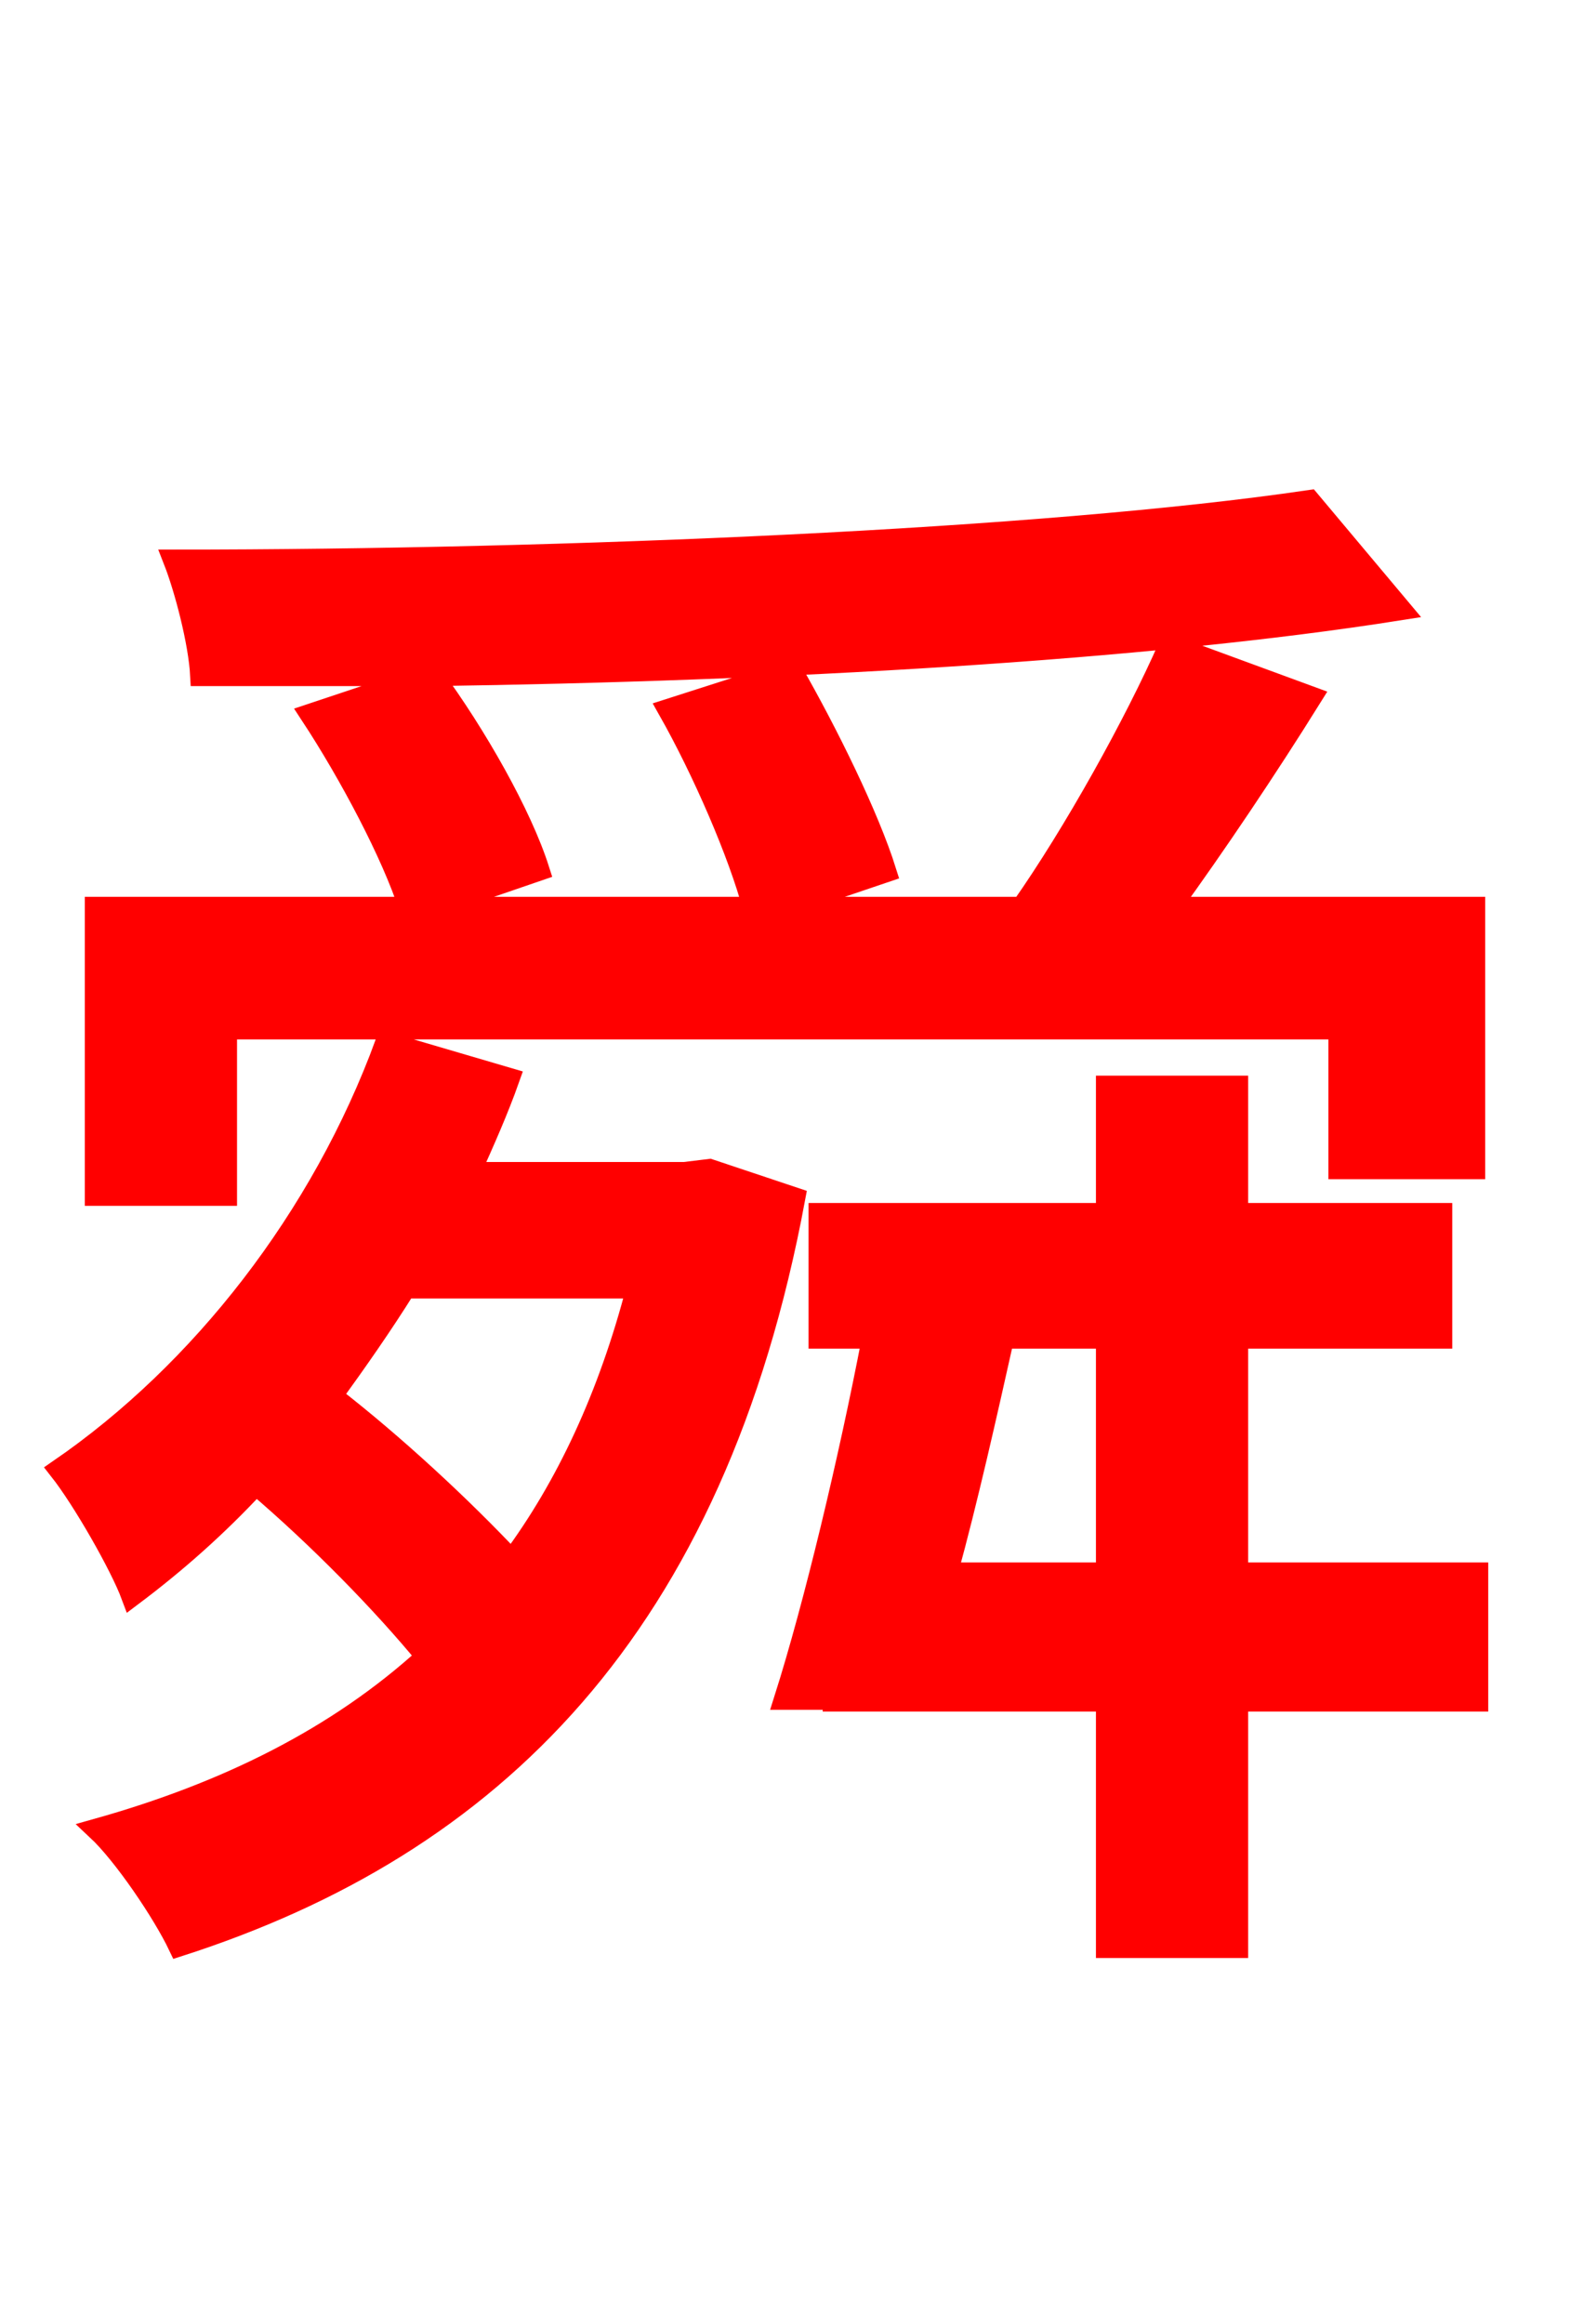 <svg xmlns="http://www.w3.org/2000/svg" xmlns:xlink="http://www.w3.org/1999/xlink" width="72" height="106.56"><path fill="red" stroke="red" d="M10.37 47.16L61.42 47.16L61.42 53.57L67.61 53.57L67.61 41.62L53.64 41.62C55.73 38.74 58.10 35.21 60.12 31.97L53.64 29.59C52.06 33.19 49.25 38.23 46.87 41.62L35.71 41.62L40.61 39.96C39.82 37.44 37.94 33.62 36.29 30.74L30.67 32.54C32.26 35.35 33.91 39.17 34.56 41.62L19.66 41.62L24.70 39.89C23.90 37.37 21.82 33.70 19.80 30.96C35.57 30.74 52.42 29.81 64.22 27.94L60.05 22.97C47.81 24.77 25.99 25.70 7.99 25.70C8.50 27.00 9.14 29.45 9.22 30.96C12.60 30.96 16.06 30.96 19.66 30.96L14.26 32.76C16.06 35.50 18.00 39.17 18.79 41.62L4.39 41.62L4.39 54.79L10.37 54.79ZM29.23 59.04C27.94 64.01 25.99 68.18 23.47 71.57C21.17 69.12 18.07 66.24 15.19 64.01C16.34 62.42 17.50 60.77 18.58 59.04ZM32.54 53.64L31.39 53.78L21.53 53.78C22.18 52.34 22.82 50.90 23.33 49.46L17.71 47.81C14.76 55.87 9.22 62.93 2.74 67.39C3.82 68.76 5.54 71.78 6.05 73.15C8.06 71.64 9.94 69.98 11.74 68.04C14.62 70.49 17.57 73.51 19.58 75.96C15.48 79.70 10.37 82.22 4.46 83.88C5.69 85.03 7.49 87.70 8.21 89.21C22.54 84.60 32.76 74.66 36.43 54.94ZM43.42 72.14C44.35 68.76 45.22 64.87 46.01 61.34L50.76 61.34L50.76 72.14ZM67.75 72.14L56.74 72.14L56.74 61.34L66.10 61.34L66.10 55.66L56.74 55.66L56.74 49.82L50.76 49.82L50.76 55.66L37.58 55.66L37.58 61.34L40.03 61.34C38.95 66.96 37.37 73.58 36.00 77.90L38.23 77.90L38.23 77.98L50.76 77.98L50.76 89.28L56.74 89.28L56.74 77.98L67.75 77.98Z"/></svg>
